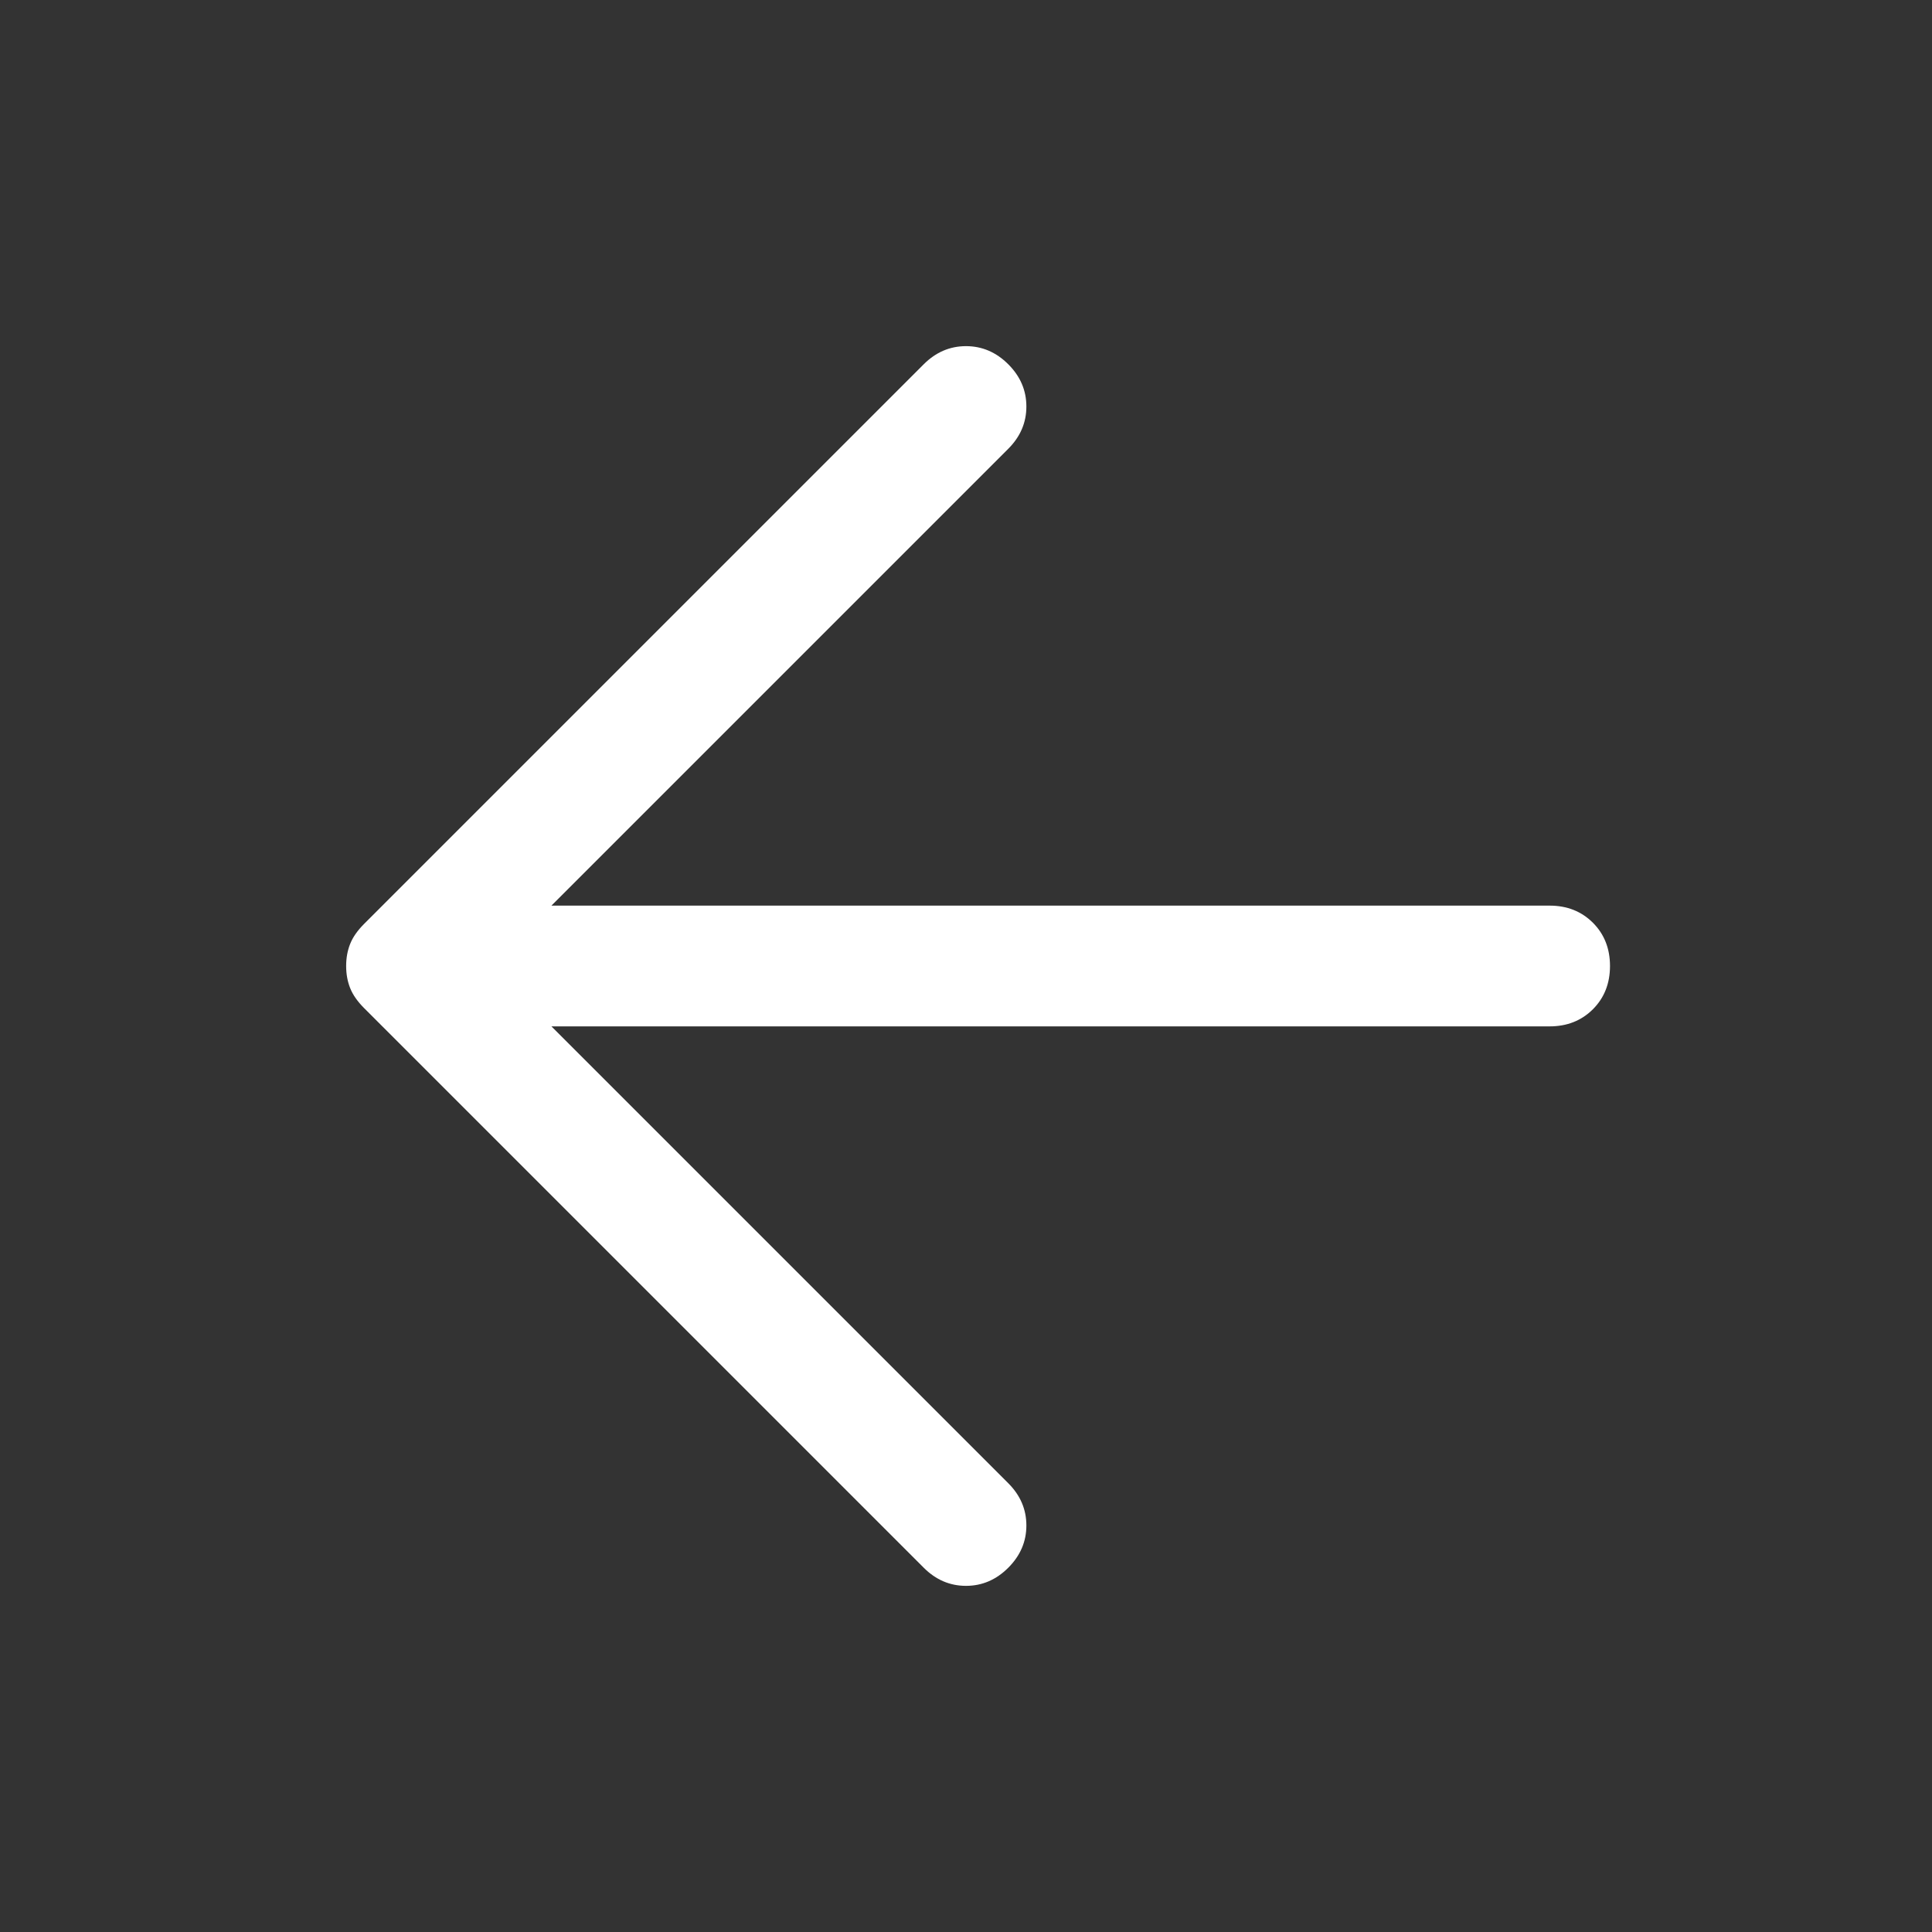 <svg xmlns="http://www.w3.org/2000/svg" width="48" height="48" viewBox="0 0 48 48" fill="none">
<rect x="0" y="0" width="48" height="48" fill="#333333" stroke="none"/>
<mask id="mask0_79_424" style="mask-type:alpha" maskUnits="userSpaceOnUse" x="0" y="0" width="48" height="48">
<rect width="48" height="48" fill="#D9D9D9"/>
</mask>
<g mask="url(#mask0_79_424)">
<path d="M13.7 25.5L25.05 36.85C25.35 37.15 25.5 37.5 25.5 37.9C25.5 38.3 25.35 38.65 25.05 38.95C24.75 39.25 24.4 39.4 24 39.4C23.6 39.4 23.25 39.25 22.95 38.95L9.05 25.05C8.883 24.883 8.766 24.717 8.7 24.55C8.633 24.383 8.6 24.2 8.6 24C8.6 23.8 8.633 23.617 8.7 23.45C8.766 23.283 8.883 23.117 9.05 22.95L22.95 9.05C23.25 8.75 23.6 8.6 24 8.6C24.4 8.6 24.75 8.75 25.05 9.05C25.35 9.35 25.5 9.7 25.5 10.1C25.5 10.5 25.35 10.85 25.05 11.15L13.7 22.5H38.5C38.933 22.5 39.291 22.642 39.575 22.925C39.858 23.208 40 23.567 40 24C40 24.433 39.858 24.792 39.575 25.075C39.291 25.358 38.933 25.5 38.5 25.5H13.7Z" fill="white"/>
</g>
</svg>